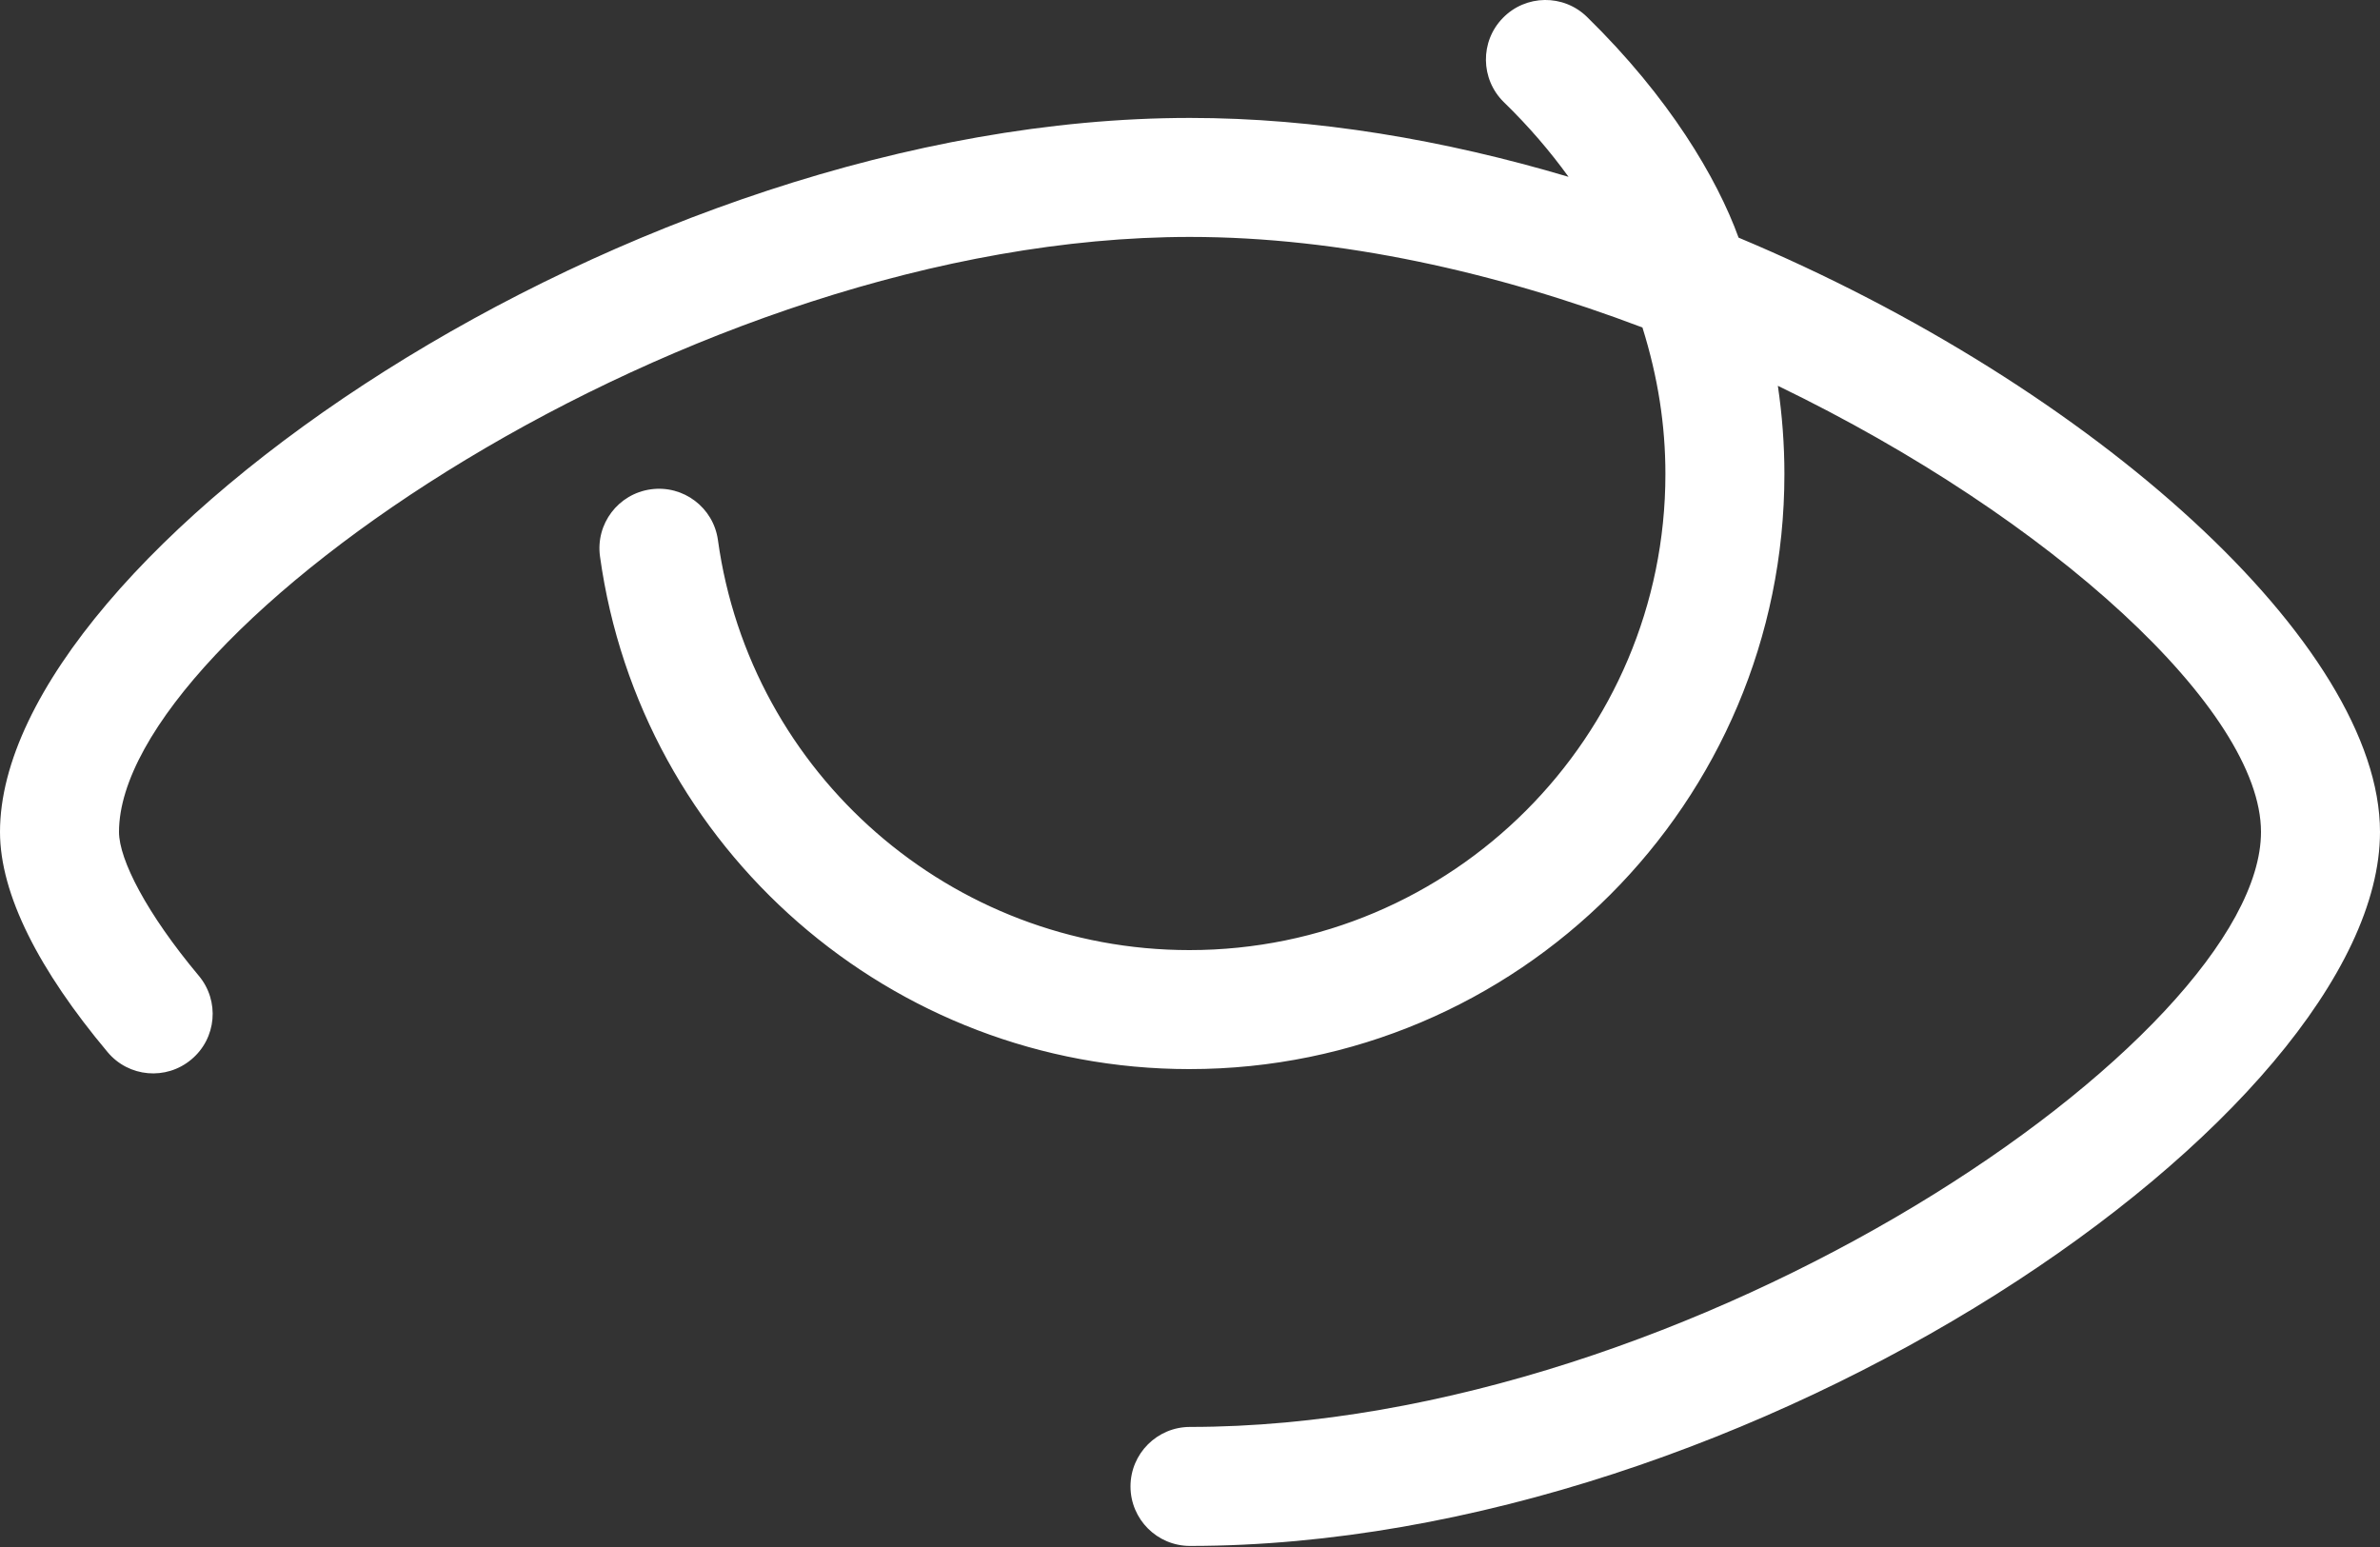 <svg width="20" height="13" viewBox="0 0 20 13" fill="none" xmlns="http://www.w3.org/2000/svg">
<rect x="0" y="0" width="20" height="13" fill="#333333" stroke="none"/>
<path fill-rule="evenodd" clip-rule="evenodd" d="M9.995 8.984C7.491 8.984 5.382 7.132 5.042 4.676C5.004 4.402 5.195 4.15 5.469 4.112C5.743 4.074 5.995 4.265 6.033 4.538C6.304 6.502 7.992 7.984 9.995 7.984C12.203 7.984 13.995 6.193 13.995 3.984C13.995 3.573 13.933 3.171 13.802 2.752C12.58 2.289 11.264 1.991 10 1.991C5.784 1.991 1 5.309 1 6.991C1 7.224 1.233 7.677 1.67 8.199C1.848 8.411 1.82 8.726 1.608 8.903C1.396 9.081 1.081 9.053 0.904 8.841C0.329 8.155 0 7.516 0 6.991C0 4.662 5.293 0.991 10 0.991C11.053 0.991 12.135 1.175 13.181 1.486C13.027 1.273 12.847 1.062 12.637 0.858C12.44 0.665 12.436 0.348 12.629 0.151C12.822 -0.047 13.138 -0.051 13.336 0.142C14.028 0.819 14.428 1.496 14.61 1.997C17.608 3.253 20 5.425 20 6.991C20 9.355 14.729 12.991 10 12.991C9.724 12.991 9.5 12.767 9.5 12.491C9.5 12.215 9.724 11.991 10 11.991C14.239 11.991 19 8.707 19 6.991C19 5.974 17.253 4.36 14.94 3.242C14.976 3.486 14.995 3.734 14.995 3.984C14.995 6.745 12.756 8.984 9.995 8.984Z" fill="white"/>
</svg>
